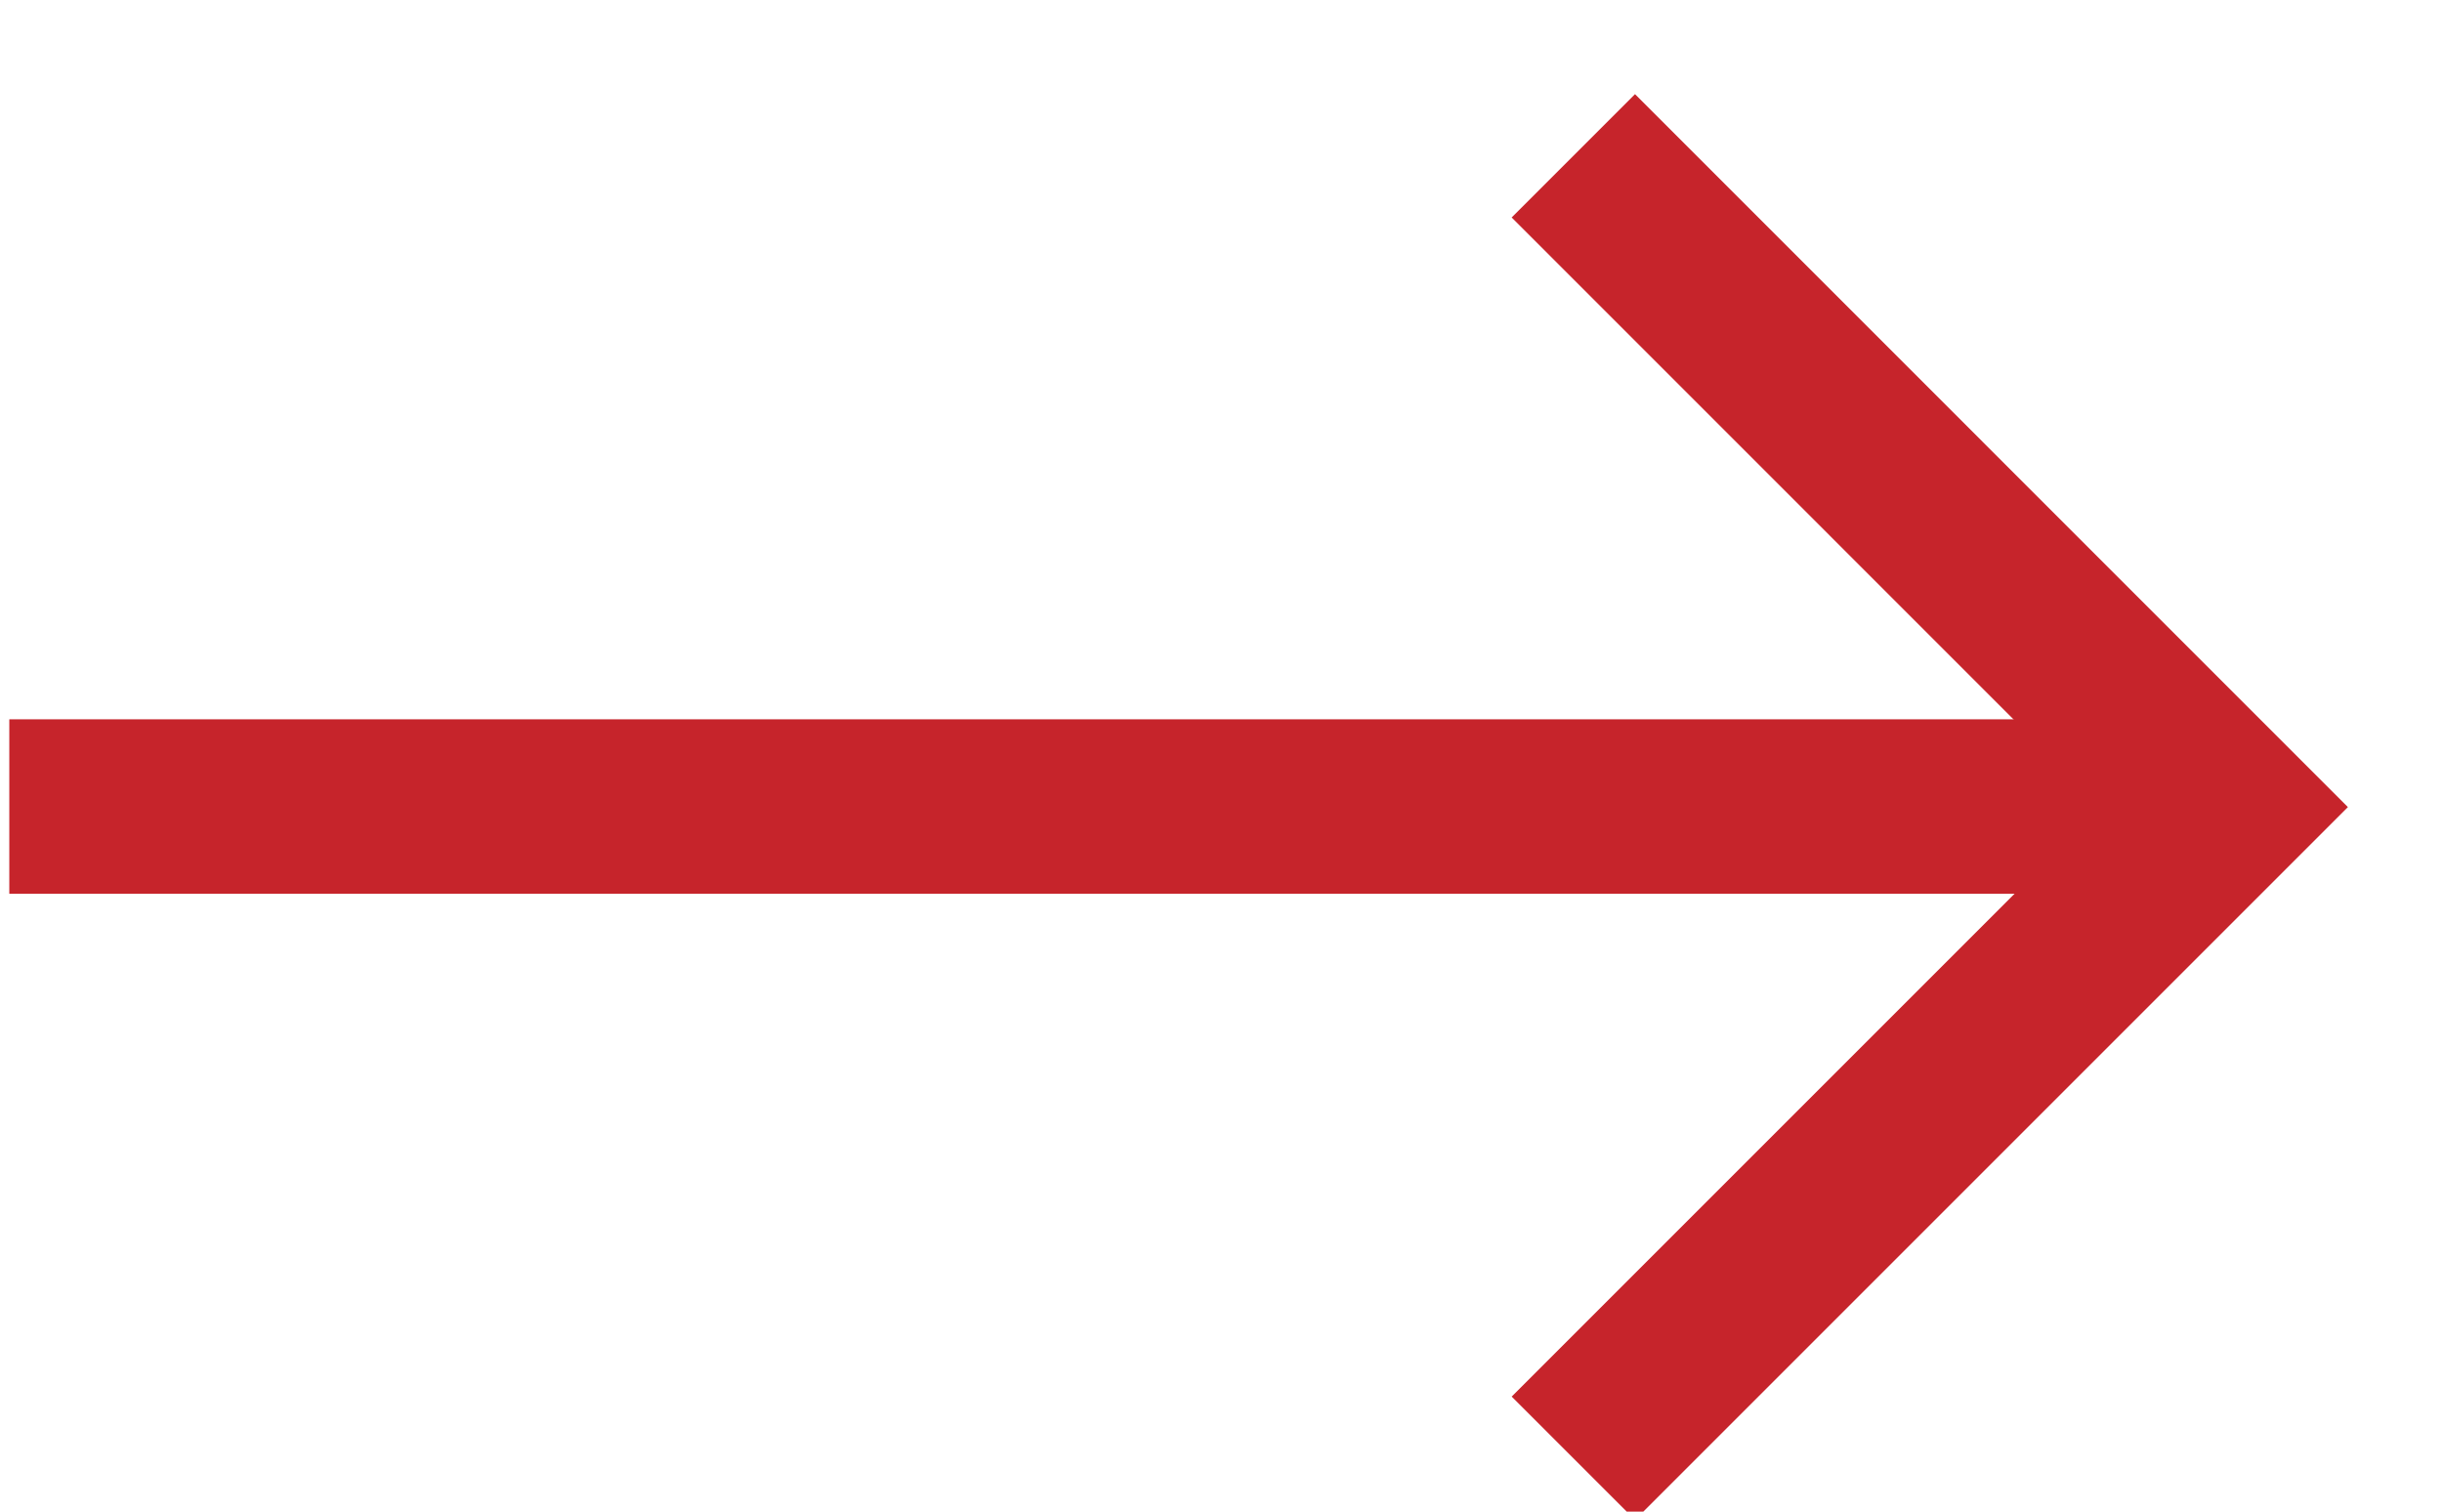 <svg xmlns="http://www.w3.org/2000/svg" width="21" height="13" viewBox="0 0 21 13"><g><g><g><g><path fill="none" stroke="#c6242b" stroke-miterlimit="20" stroke-width="1.5" d="M13.53 1.34v0l5.6 5.601v0l-5.6 5.6v0"/></g><g><path fill="none" stroke="#c6242b" stroke-miterlimit="20" stroke-width="1.5" d="M19.128 6.936H.08"/></g></g></g></g></svg>
